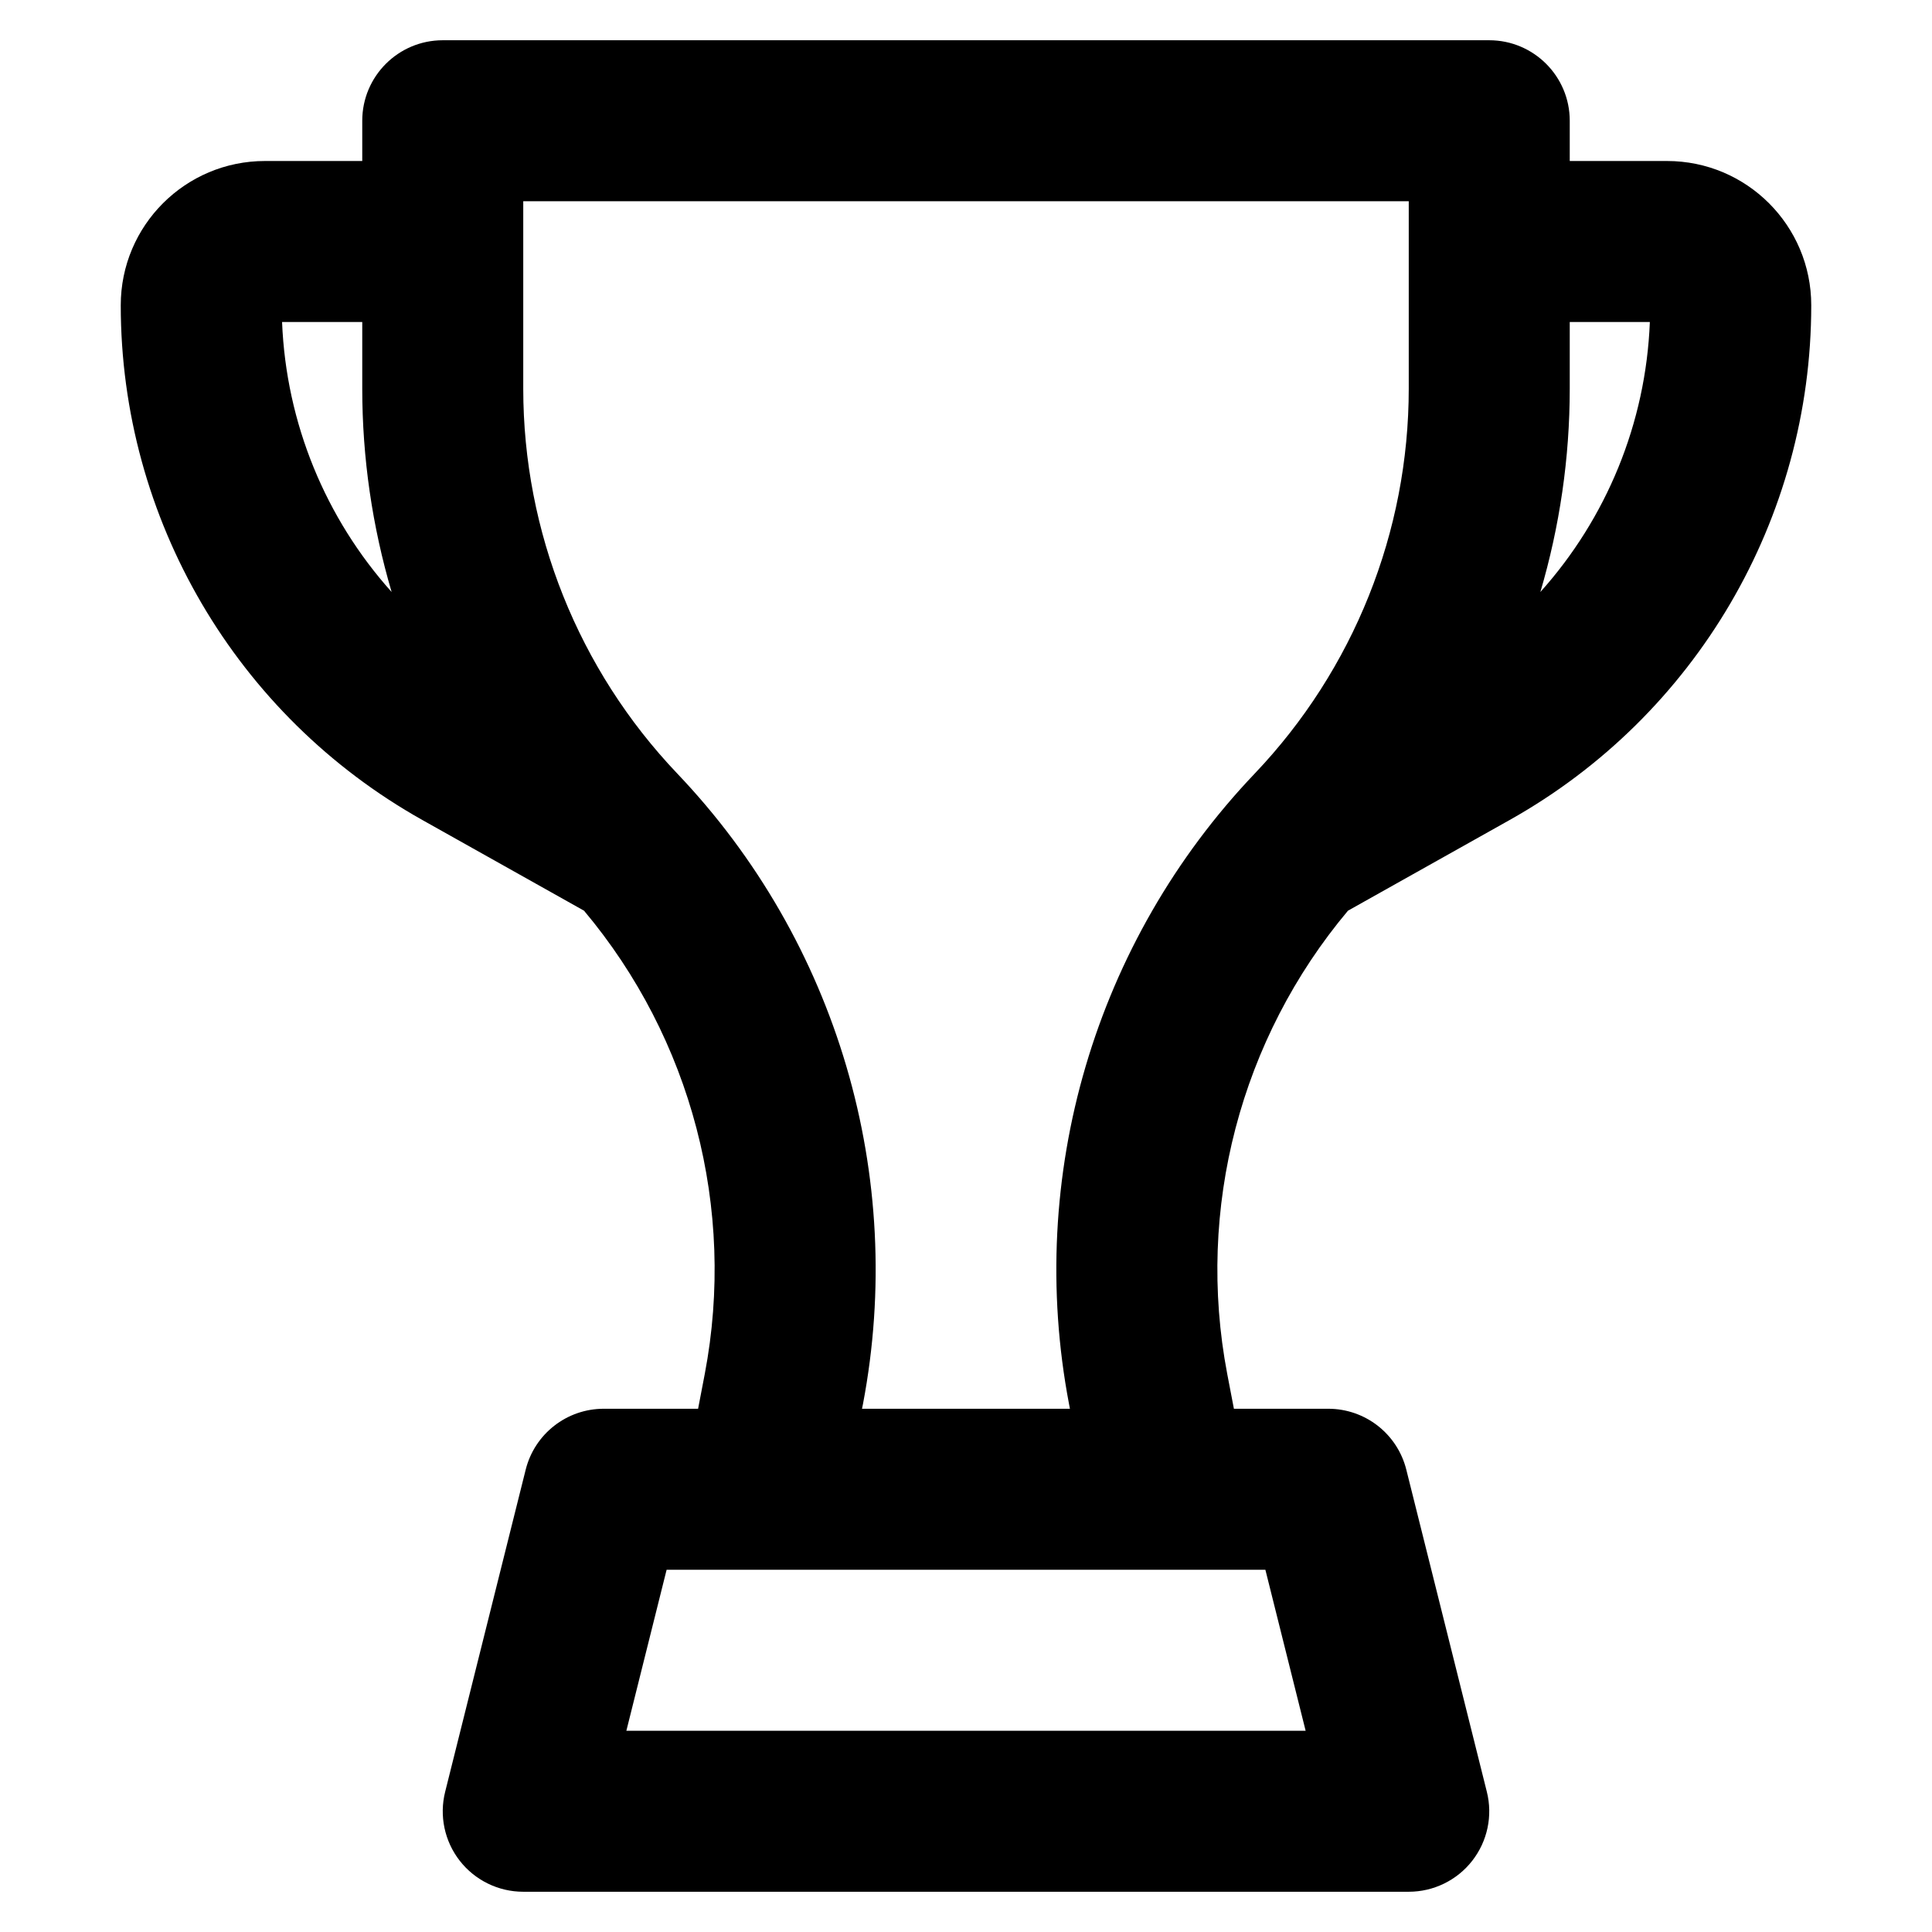 <svg width="24" height="24" viewBox="0 0 24 24" fill="none" xmlns="http://www.w3.org/2000/svg">
<path fill-rule="evenodd" clip-rule="evenodd" d="M5.5 0.5C4.948 0.5 4.5 0.948 4.5 1.5V2H3.292C2.302 2 1.5 2.802 1.5 3.792C1.5 6.444 2.933 8.889 5.246 10.186L7.255 11.313C8.589 12.902 9.146 15.014 8.755 17.067L8.672 17.5H7.5C7.041 17.5 6.641 17.812 6.53 18.258L5.53 22.258C5.455 22.556 5.522 22.873 5.712 23.116C5.901 23.358 6.192 23.5 6.5 23.5H17.5C17.808 23.5 18.099 23.358 18.288 23.116C18.478 22.873 18.545 22.556 18.47 22.258L17.47 18.258C17.359 17.812 16.959 17.5 16.5 17.5H15.328L15.245 17.067C14.854 15.014 15.411 12.902 16.745 11.313L18.754 10.186C21.067 8.889 22.5 6.444 22.5 3.792C22.5 2.802 21.698 2 20.708 2H19.5V1.5C19.5 0.948 19.052 0.5 18.5 0.5H5.5ZM4.865 7.354C4.045 6.44 3.554 5.258 3.504 4H4.5V4.827C4.5 5.69 4.625 6.54 4.865 7.354ZM19.5 4.827C19.5 5.69 19.375 6.54 19.135 7.354C19.955 6.44 20.446 5.258 20.495 4H19.5V4.827ZM13.291 17.5H10.708L10.72 17.442C11.259 14.611 10.4 11.695 8.413 9.609C7.185 8.319 6.5 6.607 6.5 4.827V2.5H17.5V4.827C17.5 6.607 16.815 8.319 15.587 9.609C13.6 11.695 12.741 14.611 13.28 17.442L13.291 17.5ZM15.719 19.5L16.219 21.5H7.781L8.281 19.5H15.719Z" fill="black"/>
</svg>
